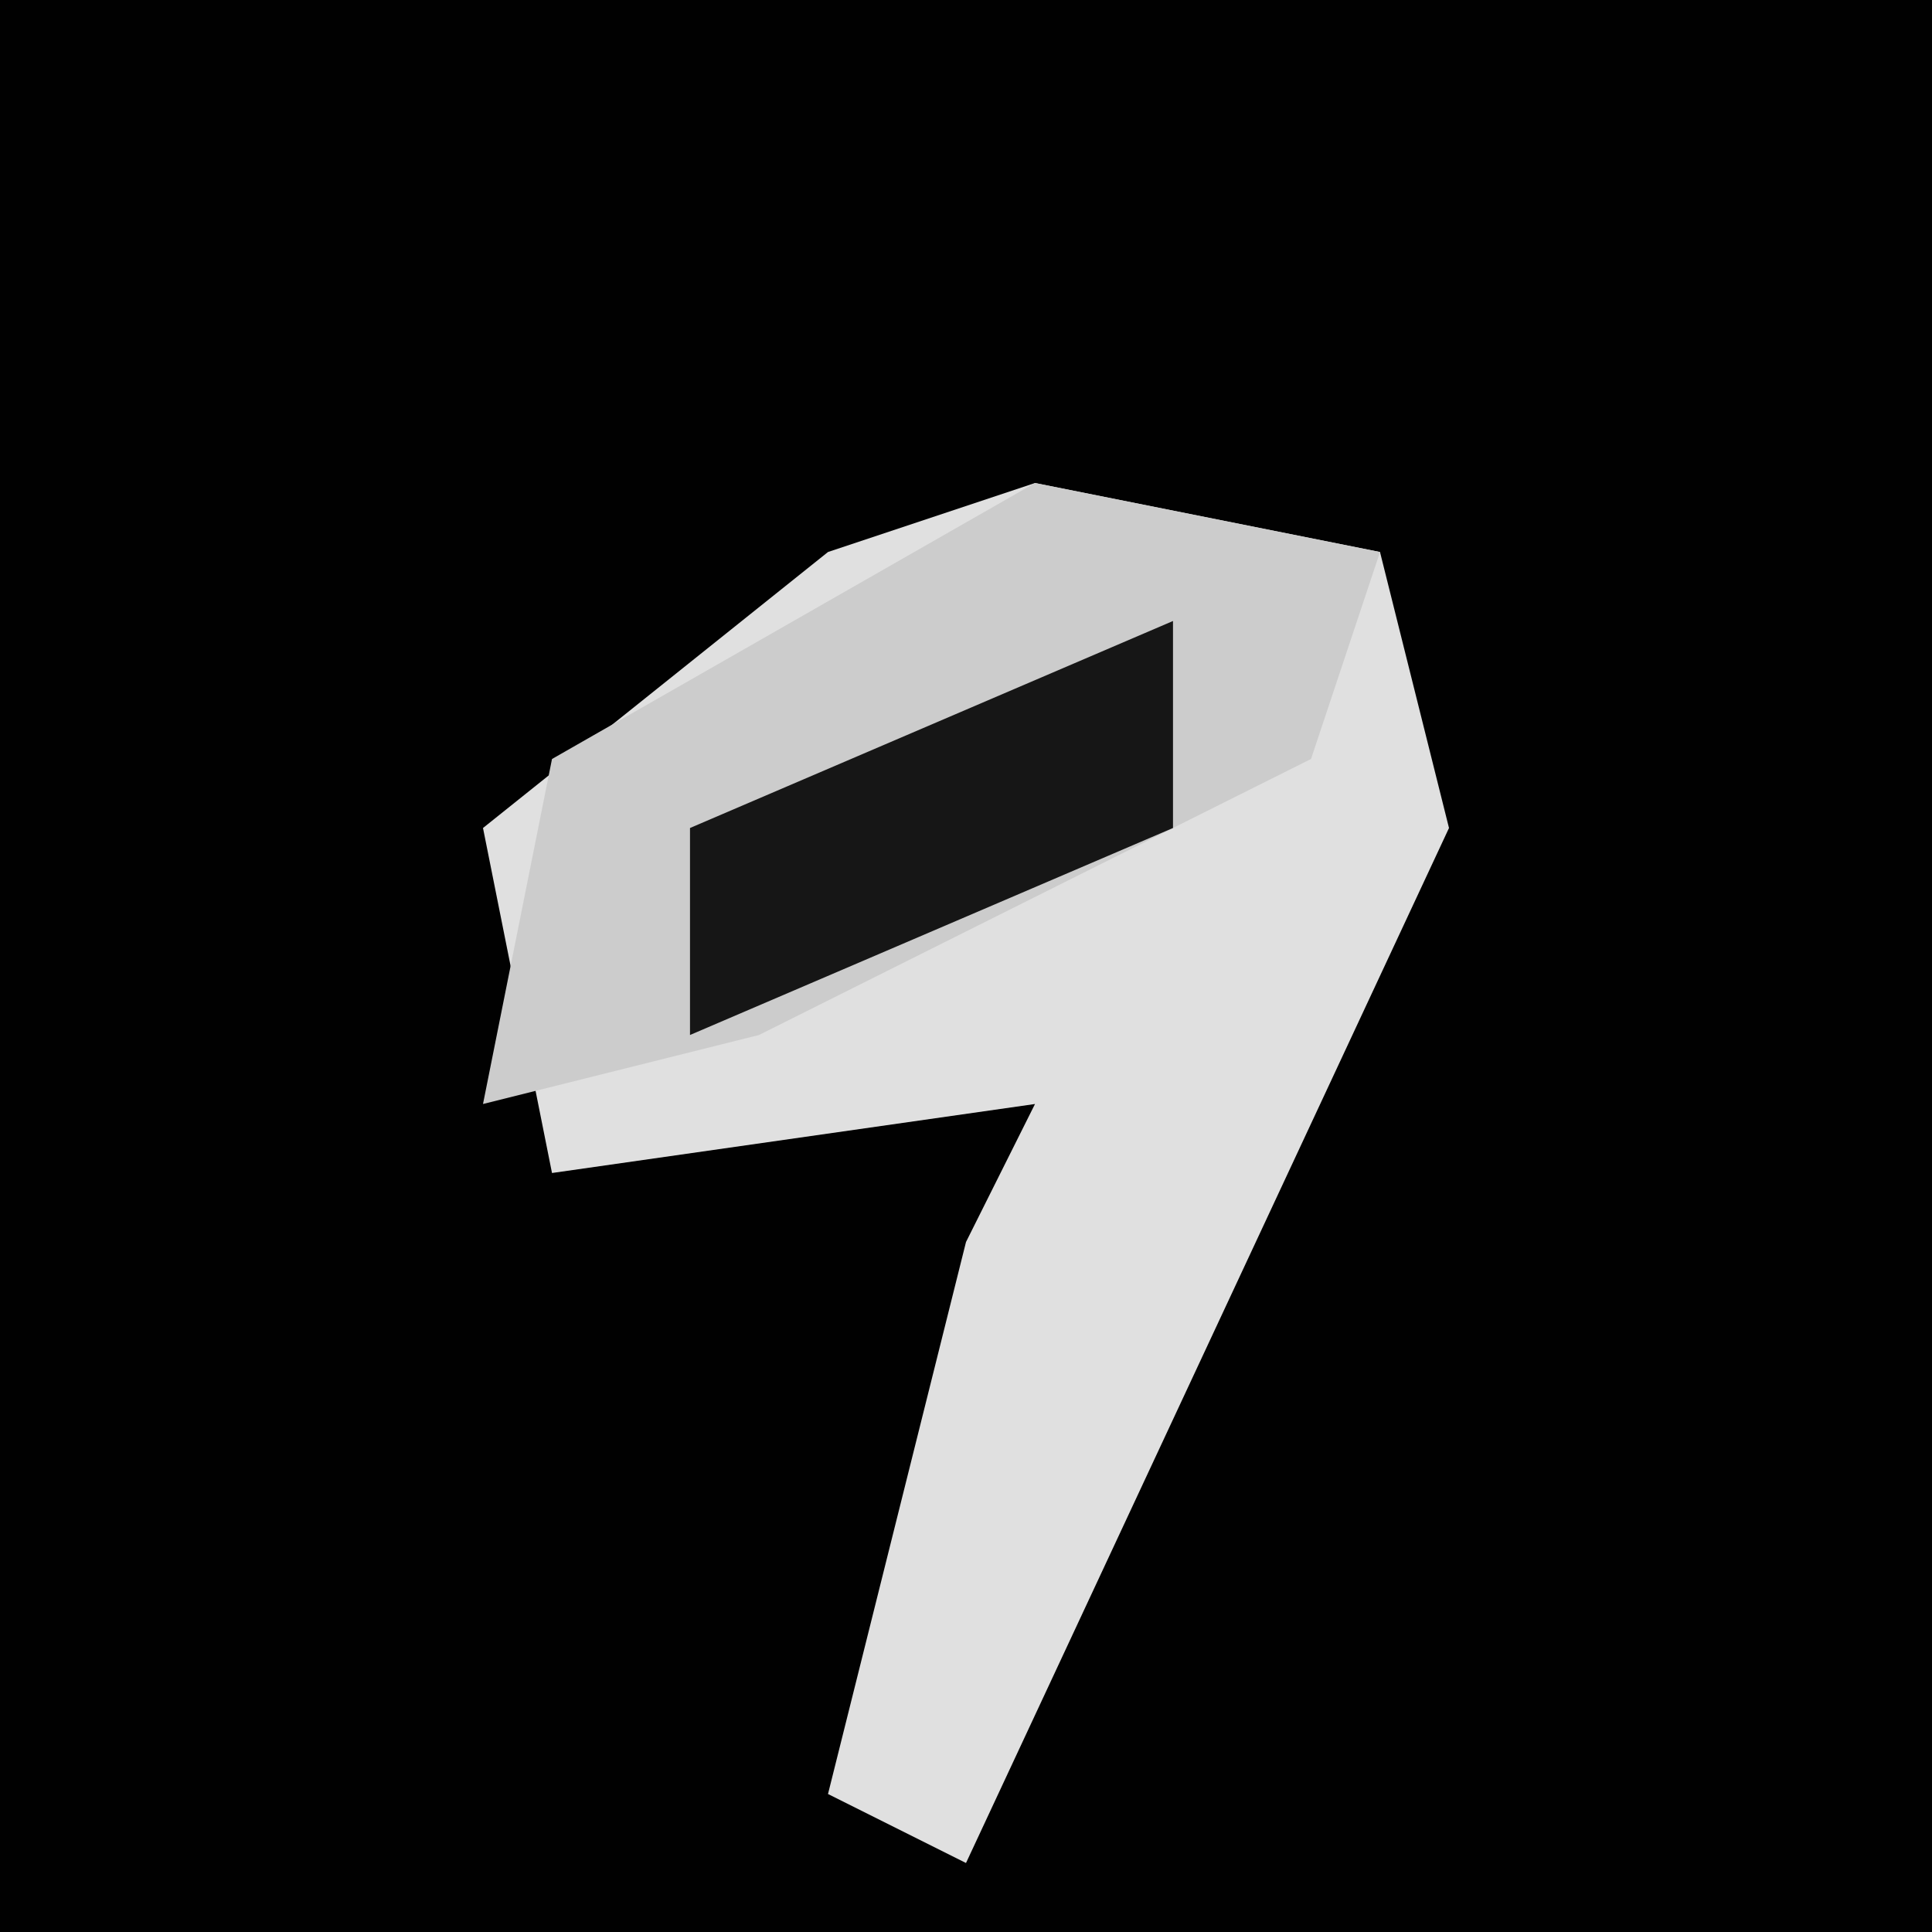 <?xml version="1.0" encoding="UTF-8"?>
<svg version="1.1" xmlns="http://www.w3.org/2000/svg" width="28" height="28">
<path d="M0,0 L28,0 L28,28 L0,28 Z " fill="#010101" transform="translate(0,0)"/>
<path d="M0,0 L5,1 L6,5 L-1,20 L-3,19 L-1,11 L0,9 L-7,10 L-8,5 L-3,1 Z " fill="#E0E0E0" transform="translate(15,7)"/>
<path d="M0,0 L5,1 L4,4 L-4,8 L-8,9 L-7,4 Z " fill="#CCCCCC" transform="translate(15,7)"/>
<path d="M0,0 L0,3 L-7,6 L-7,3 Z " fill="#161616" transform="translate(17,9)"/>
</svg>
